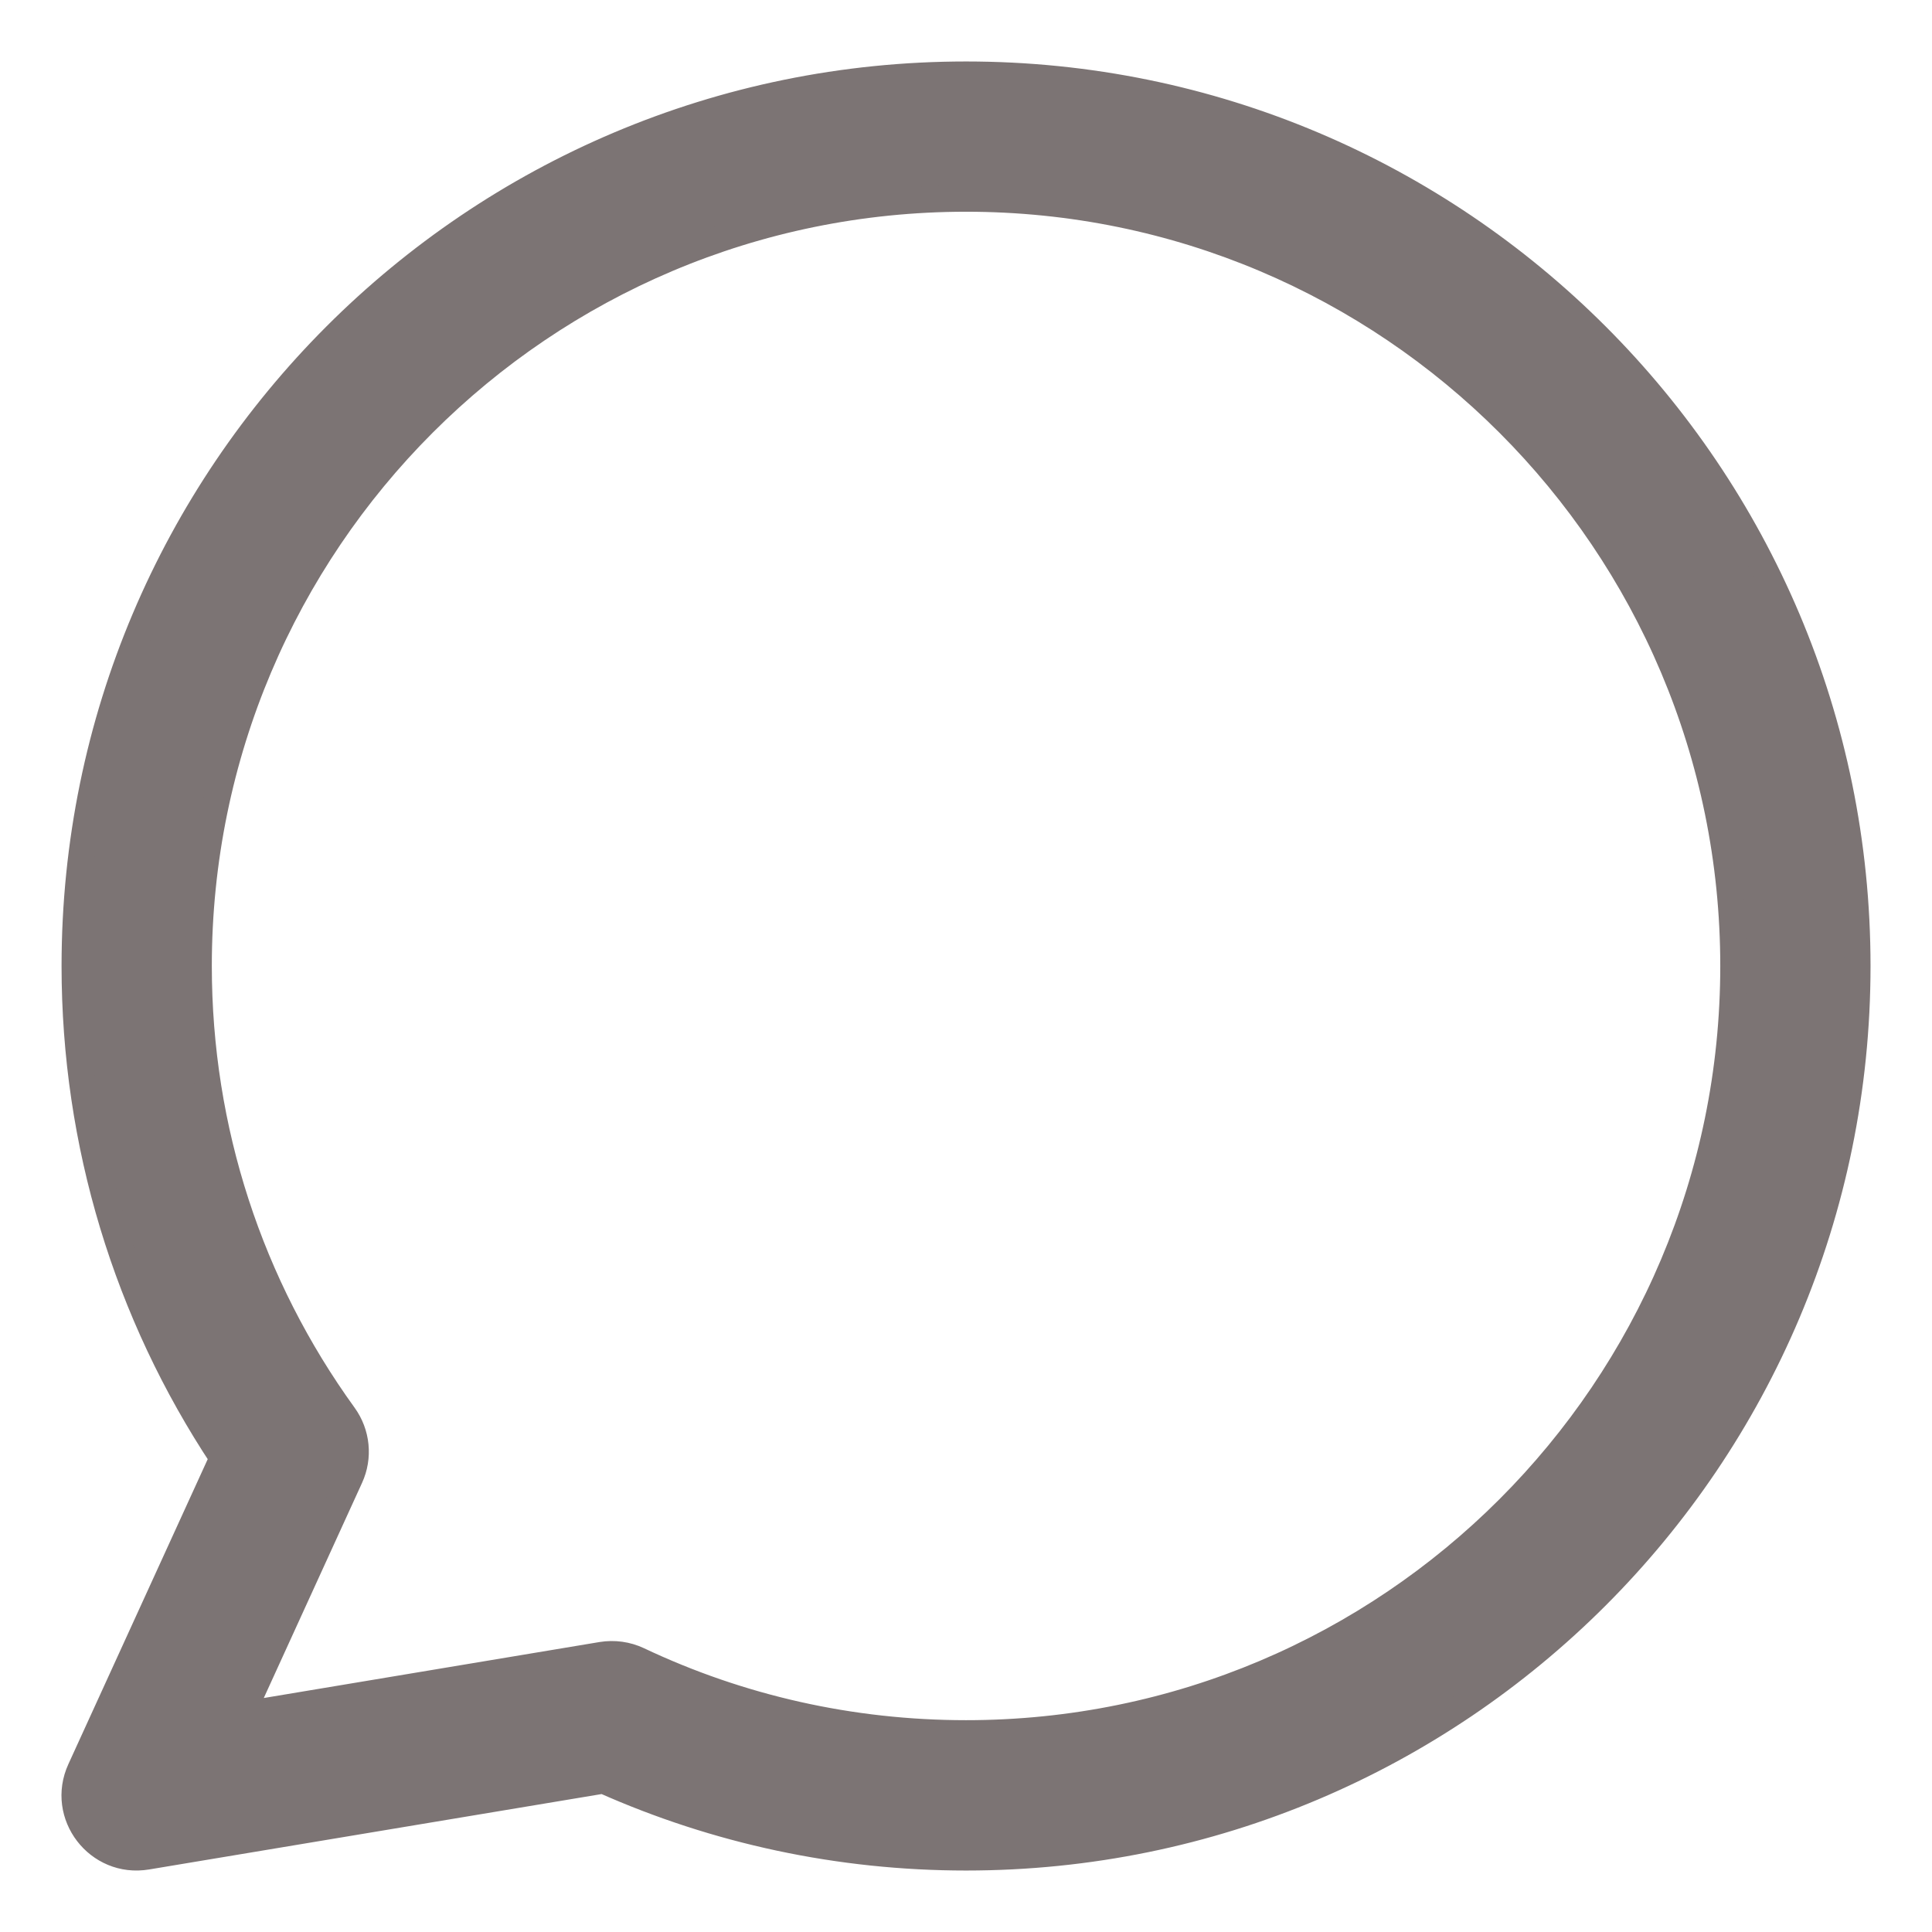 <svg width="22" height="22" viewBox="0 0 22 22" fill="none" xmlns="http://www.w3.org/2000/svg">
<path d="M7.269 18.904C7.139 18.843 6.994 18.823 6.852 18.846L2.75 19.53L3.986 16.824C4.092 16.593 4.065 16.323 3.916 16.117C2.847 14.639 2.262 12.865 2.262 11C2.262 6.174 6.174 2.261 11.001 2.261C15.827 2.261 19.739 6.174 19.739 11C19.739 15.826 15.827 19.738 11.001 19.738C9.692 19.738 8.425 19.451 7.269 18.904ZM0.915 20.151C0.68 20.665 1.115 21.233 1.673 21.14L6.87 20.274C8.158 20.848 9.559 21.15 11.001 21.15C16.606 21.15 21.15 16.605 21.15 11C21.15 5.394 16.606 0.85 11.001 0.85C5.395 0.85 0.851 5.394 0.851 11C0.851 13.022 1.445 14.957 2.536 16.603L0.915 20.151Z" fill="#7C7474" stroke="#7C7474" stroke-width="0.3"/>
</svg>
